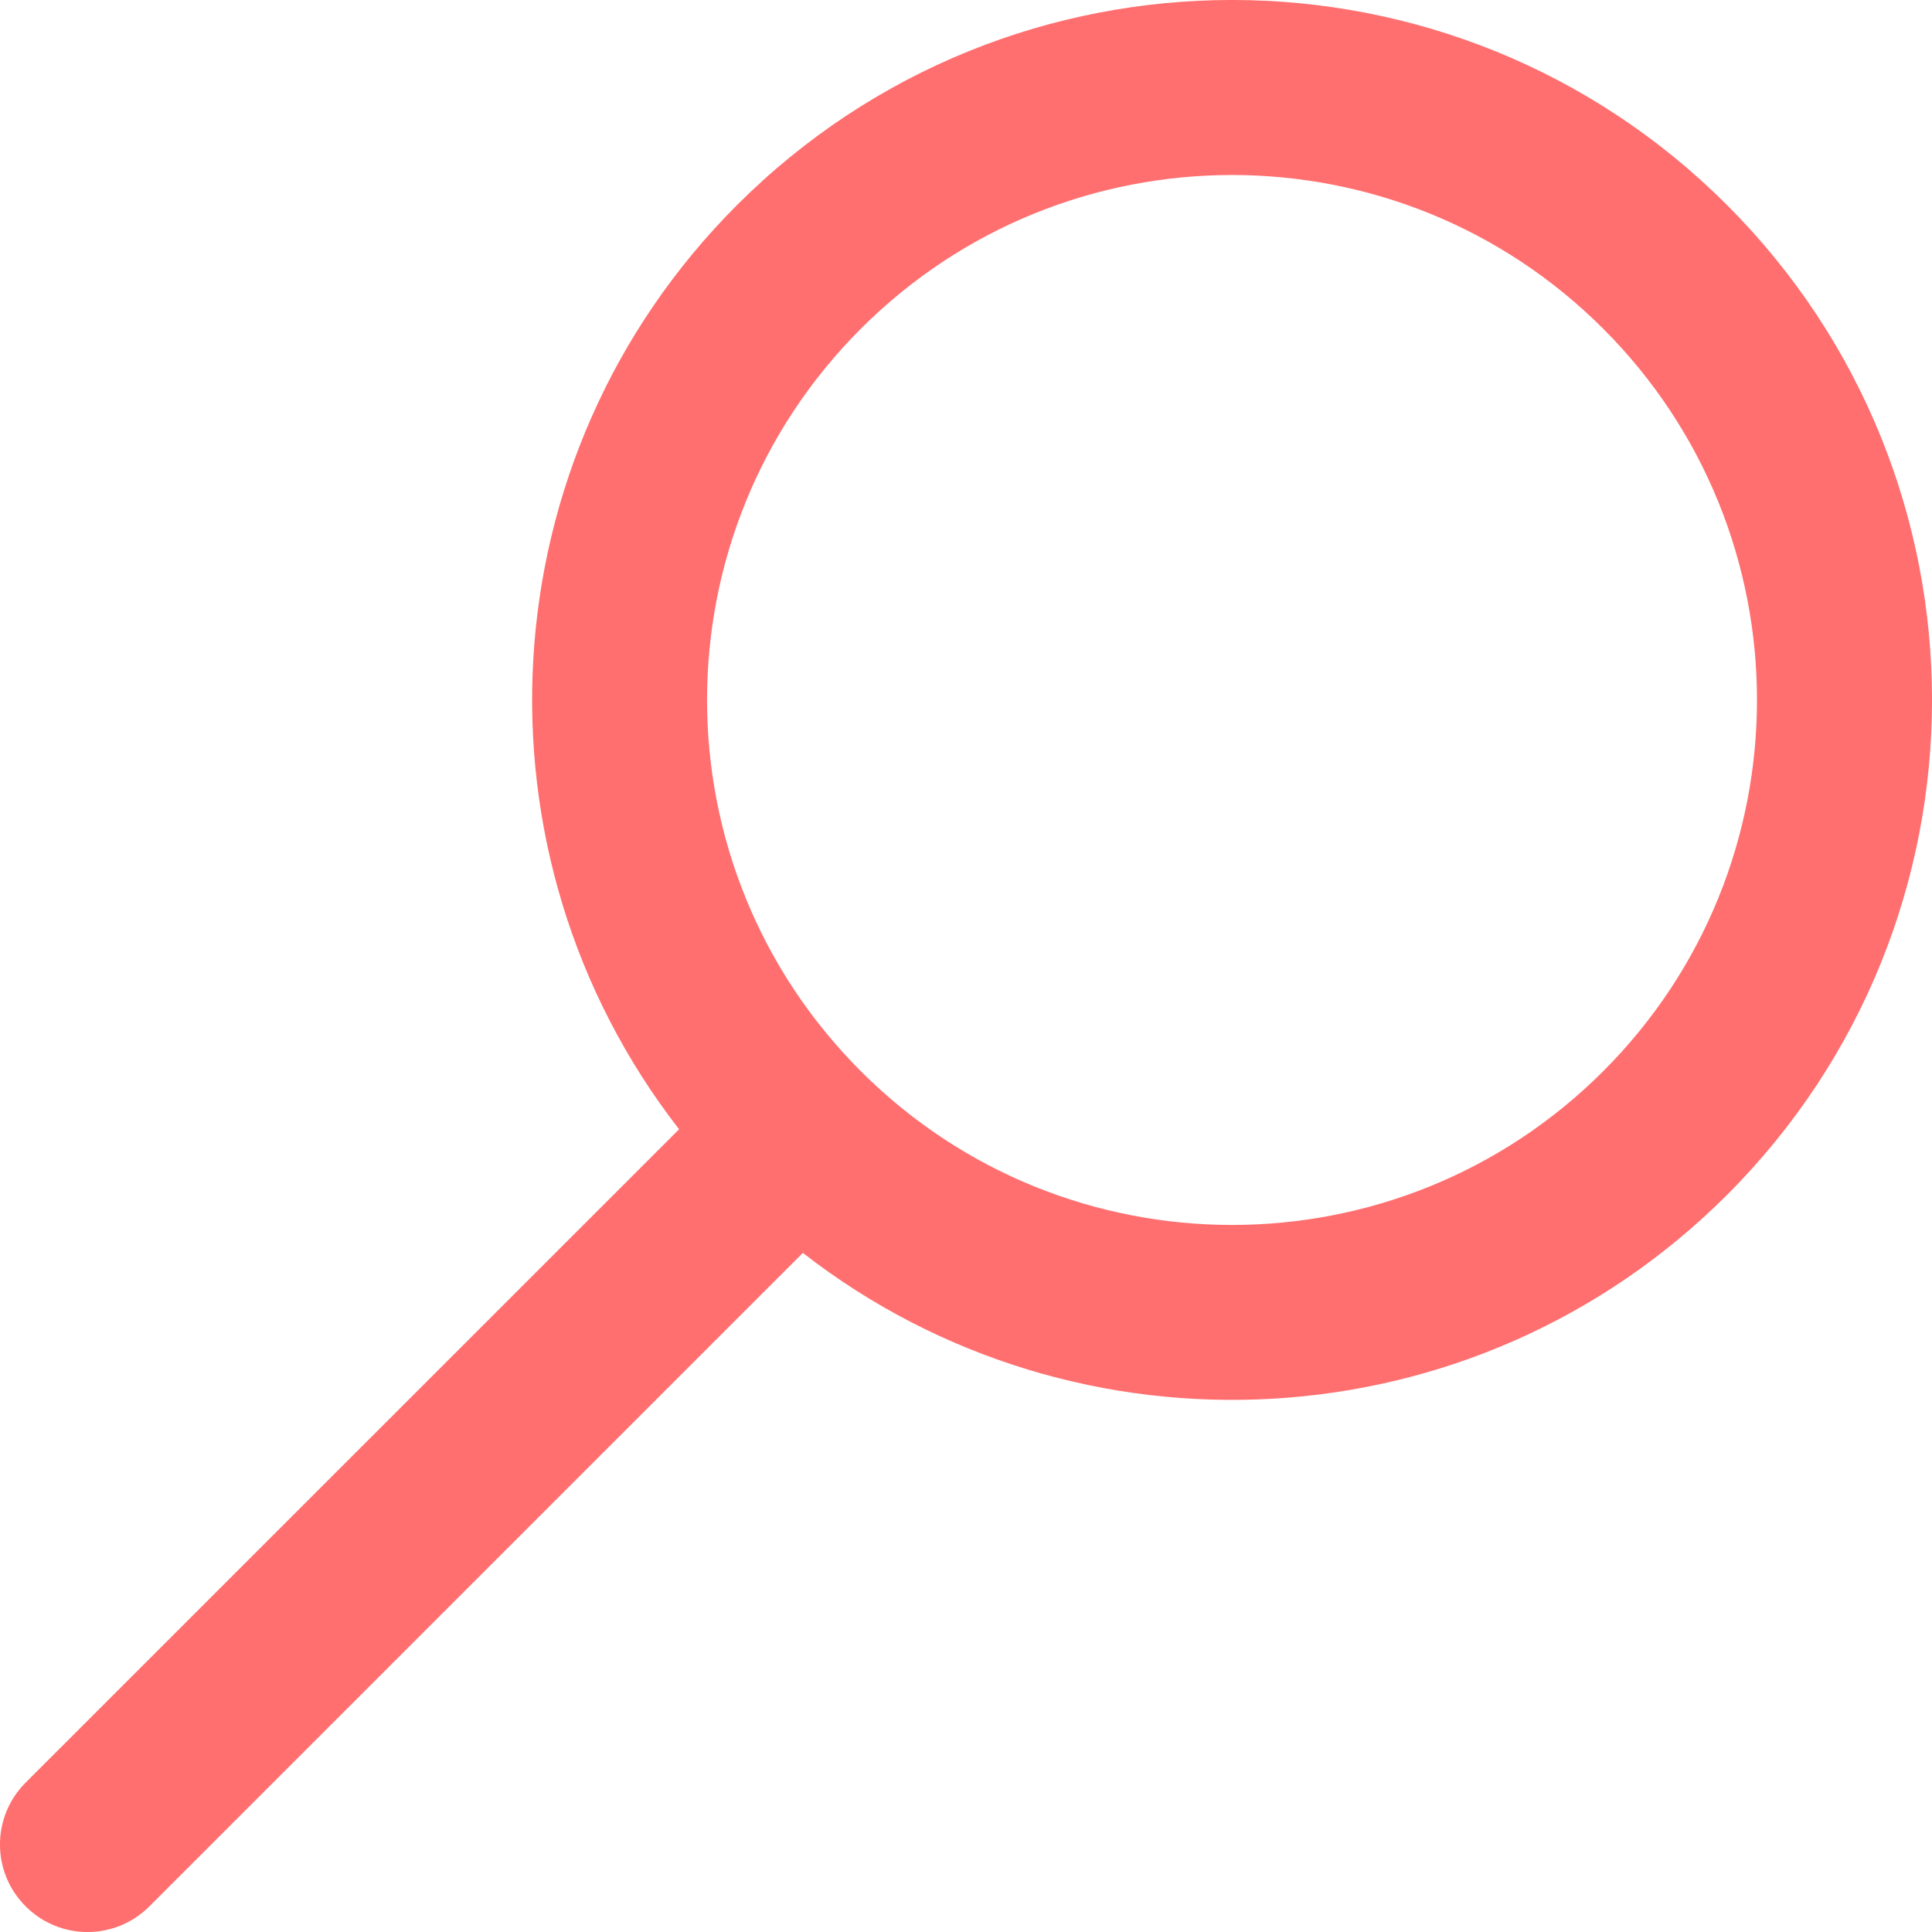<svg width="18" height="18" viewBox="0 0 18 18" fill="none" xmlns="http://www.w3.org/2000/svg">
<g id="Search Icon">
<path id="Search Icon_2" fill-rule="evenodd" clip-rule="evenodd" d="M16.09 1.91C18.637 4.457 18.637 8.586 16.09 11.133C13.738 13.484 10.038 13.664 7.48 11.673L1.392 17.761C1.073 18.08 0.557 18.08 0.239 17.761C-0.08 17.443 -0.08 16.927 0.239 16.608L6.327 10.521C4.336 7.962 4.516 4.262 6.867 1.91C9.414 -0.637 13.543 -0.637 16.09 1.91ZM14.937 3.063C16.847 4.973 16.847 8.07 14.937 9.98C13.027 11.89 9.93 11.89 8.02 9.98C6.11 8.07 6.11 4.973 8.02 3.063C9.93 1.153 13.027 1.153 14.937 3.063Z" fill="#FF6F6F"/>
</g>
</svg>
